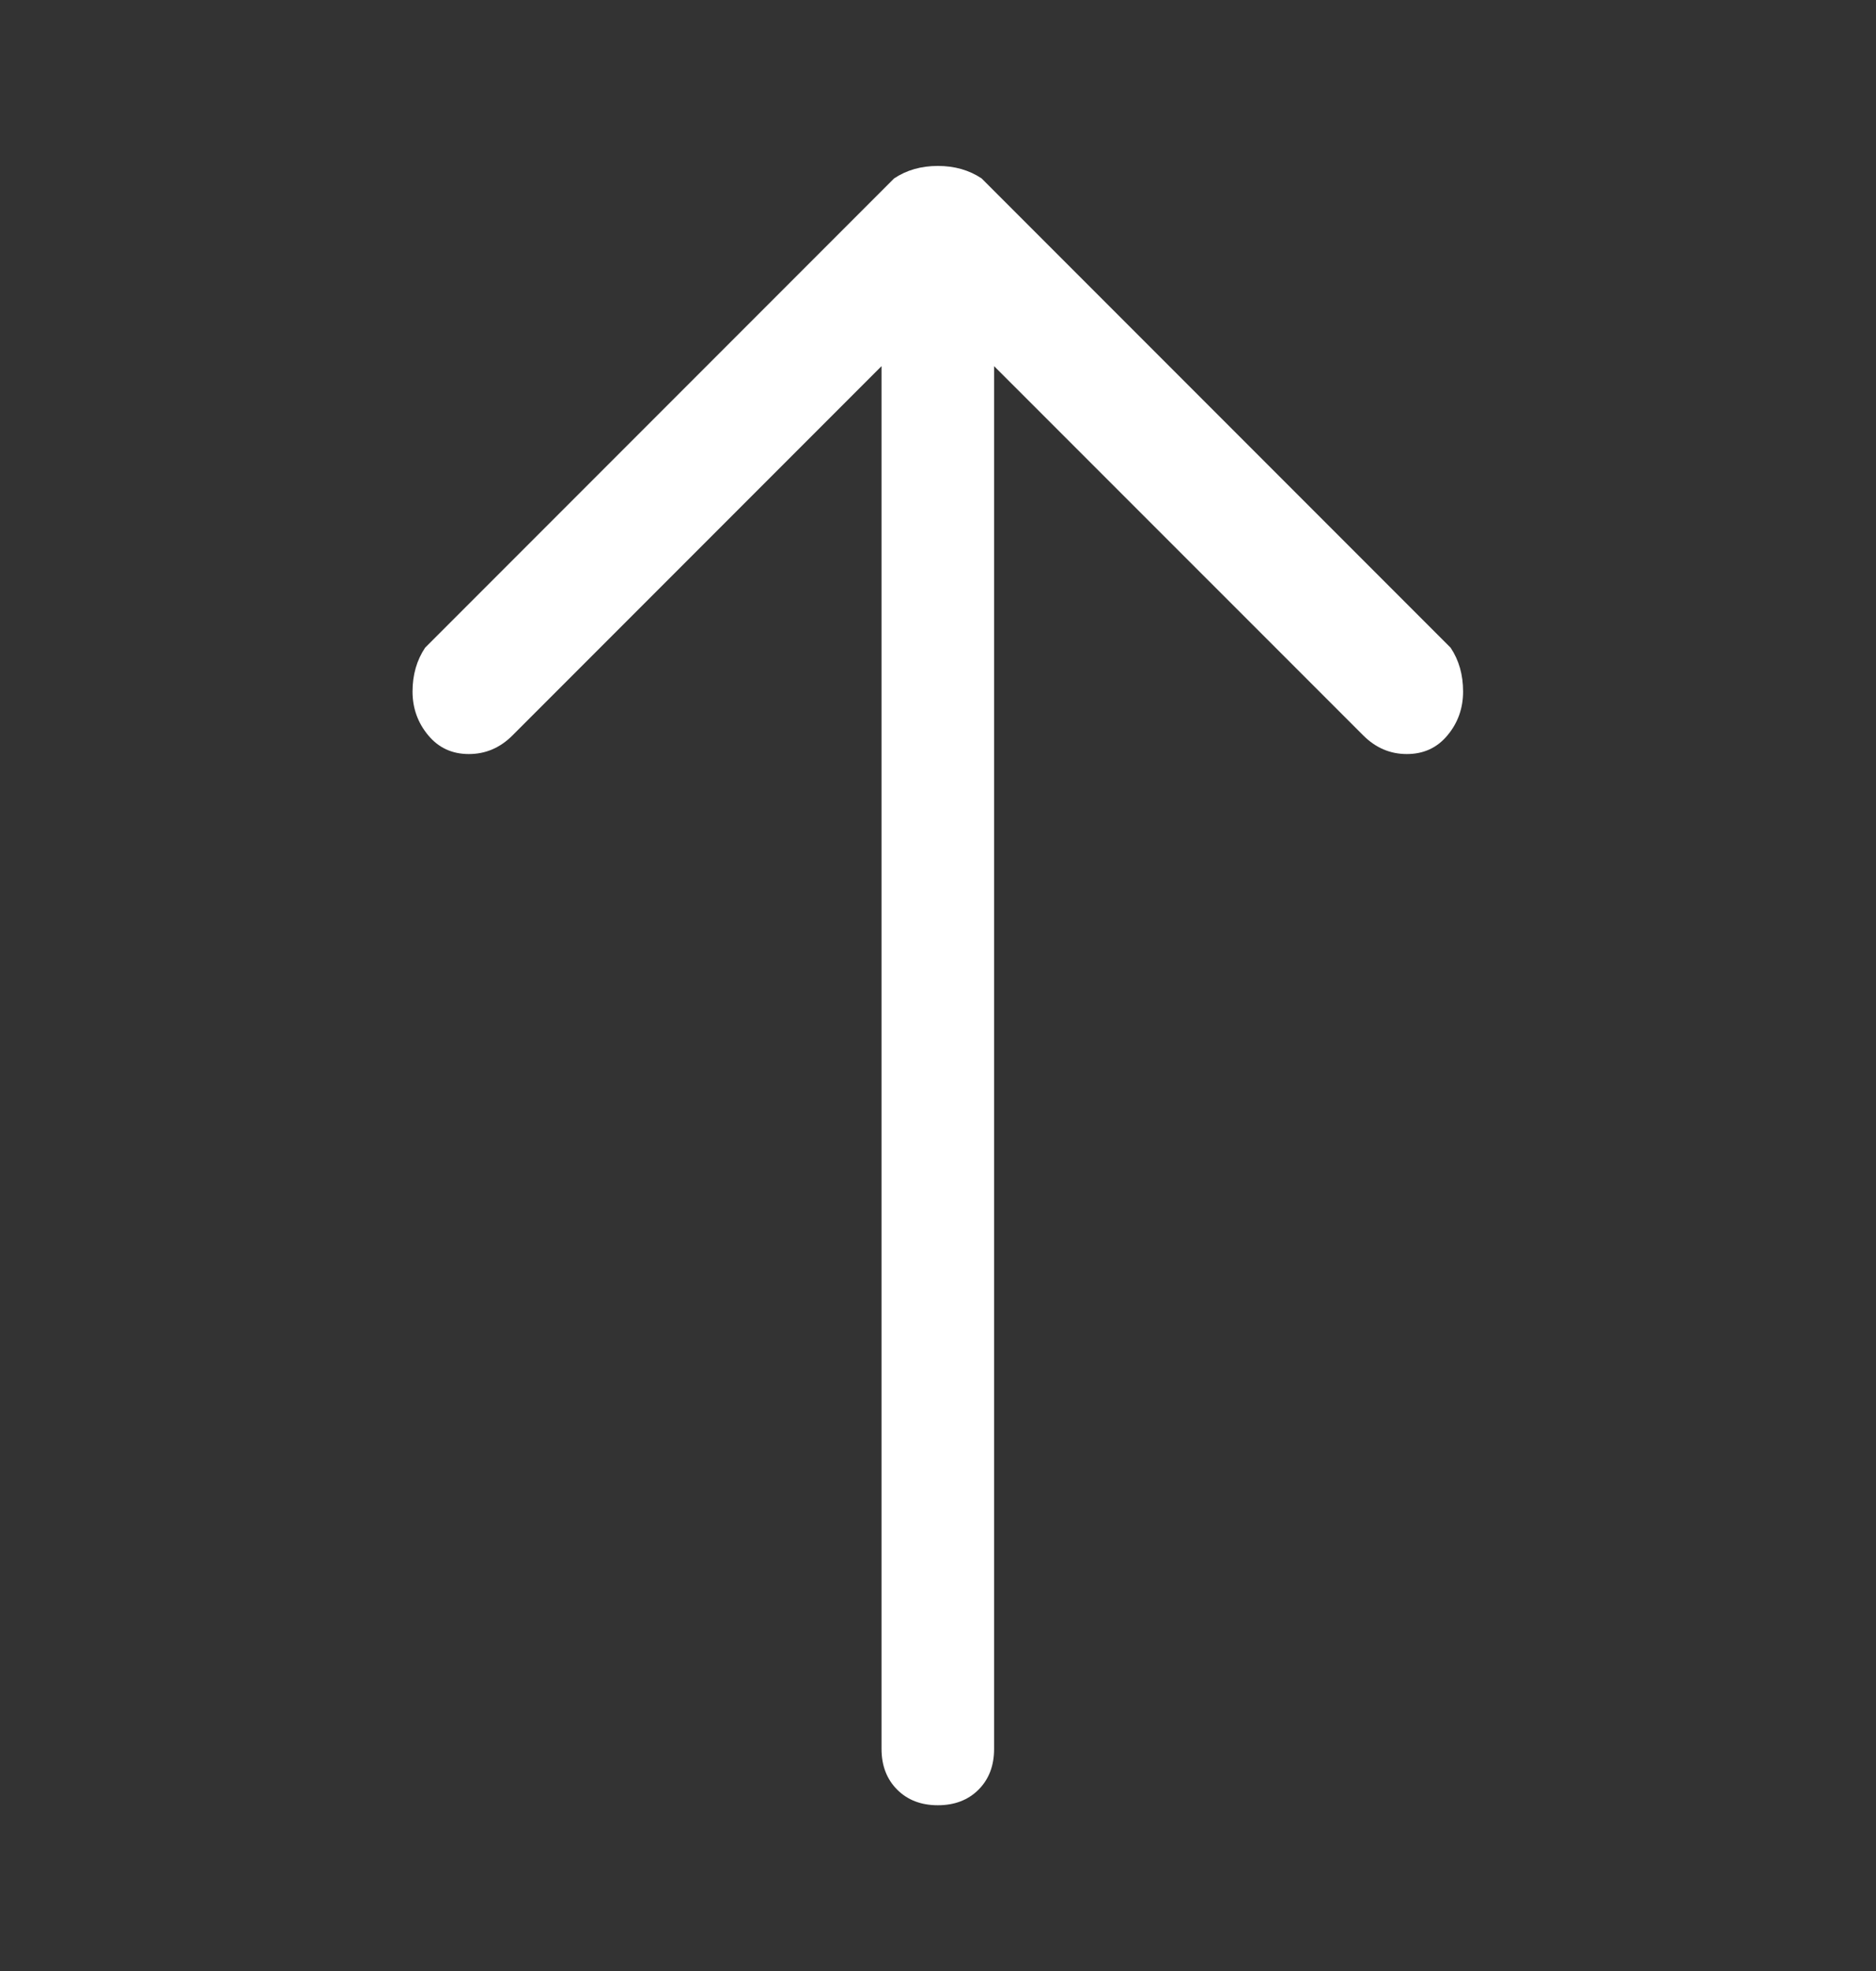 <svg width="20" height="21" viewBox="0 0 20 21" fill="none" xmlns="http://www.w3.org/2000/svg">
<rect x="0" y="0" width="20" height="21" fill="#333333" stroke="none"/>
<path d="M9.998 19.234C10.176 19.234 10.321 19.179 10.432 19.068C10.543 18.957 10.598 18.812 10.598 18.634V3.901L14.532 7.834C14.665 7.968 14.821 8.034 14.998 8.034C15.176 8.034 15.321 7.968 15.432 7.834C15.543 7.701 15.598 7.545 15.598 7.368C15.598 7.19 15.554 7.034 15.465 6.901L10.465 1.901C10.332 1.812 10.176 1.768 9.998 1.768C9.821 1.768 9.665 1.812 9.532 1.901L4.532 6.901C4.443 7.034 4.398 7.19 4.398 7.368C4.398 7.545 4.454 7.701 4.565 7.834C4.676 7.968 4.821 8.034 4.998 8.034C5.176 8.034 5.332 7.968 5.465 7.834L9.398 3.901V18.634C9.398 18.812 9.454 18.957 9.565 19.068C9.676 19.179 9.821 19.234 9.998 19.234Z" fill="white"/>
</svg>
